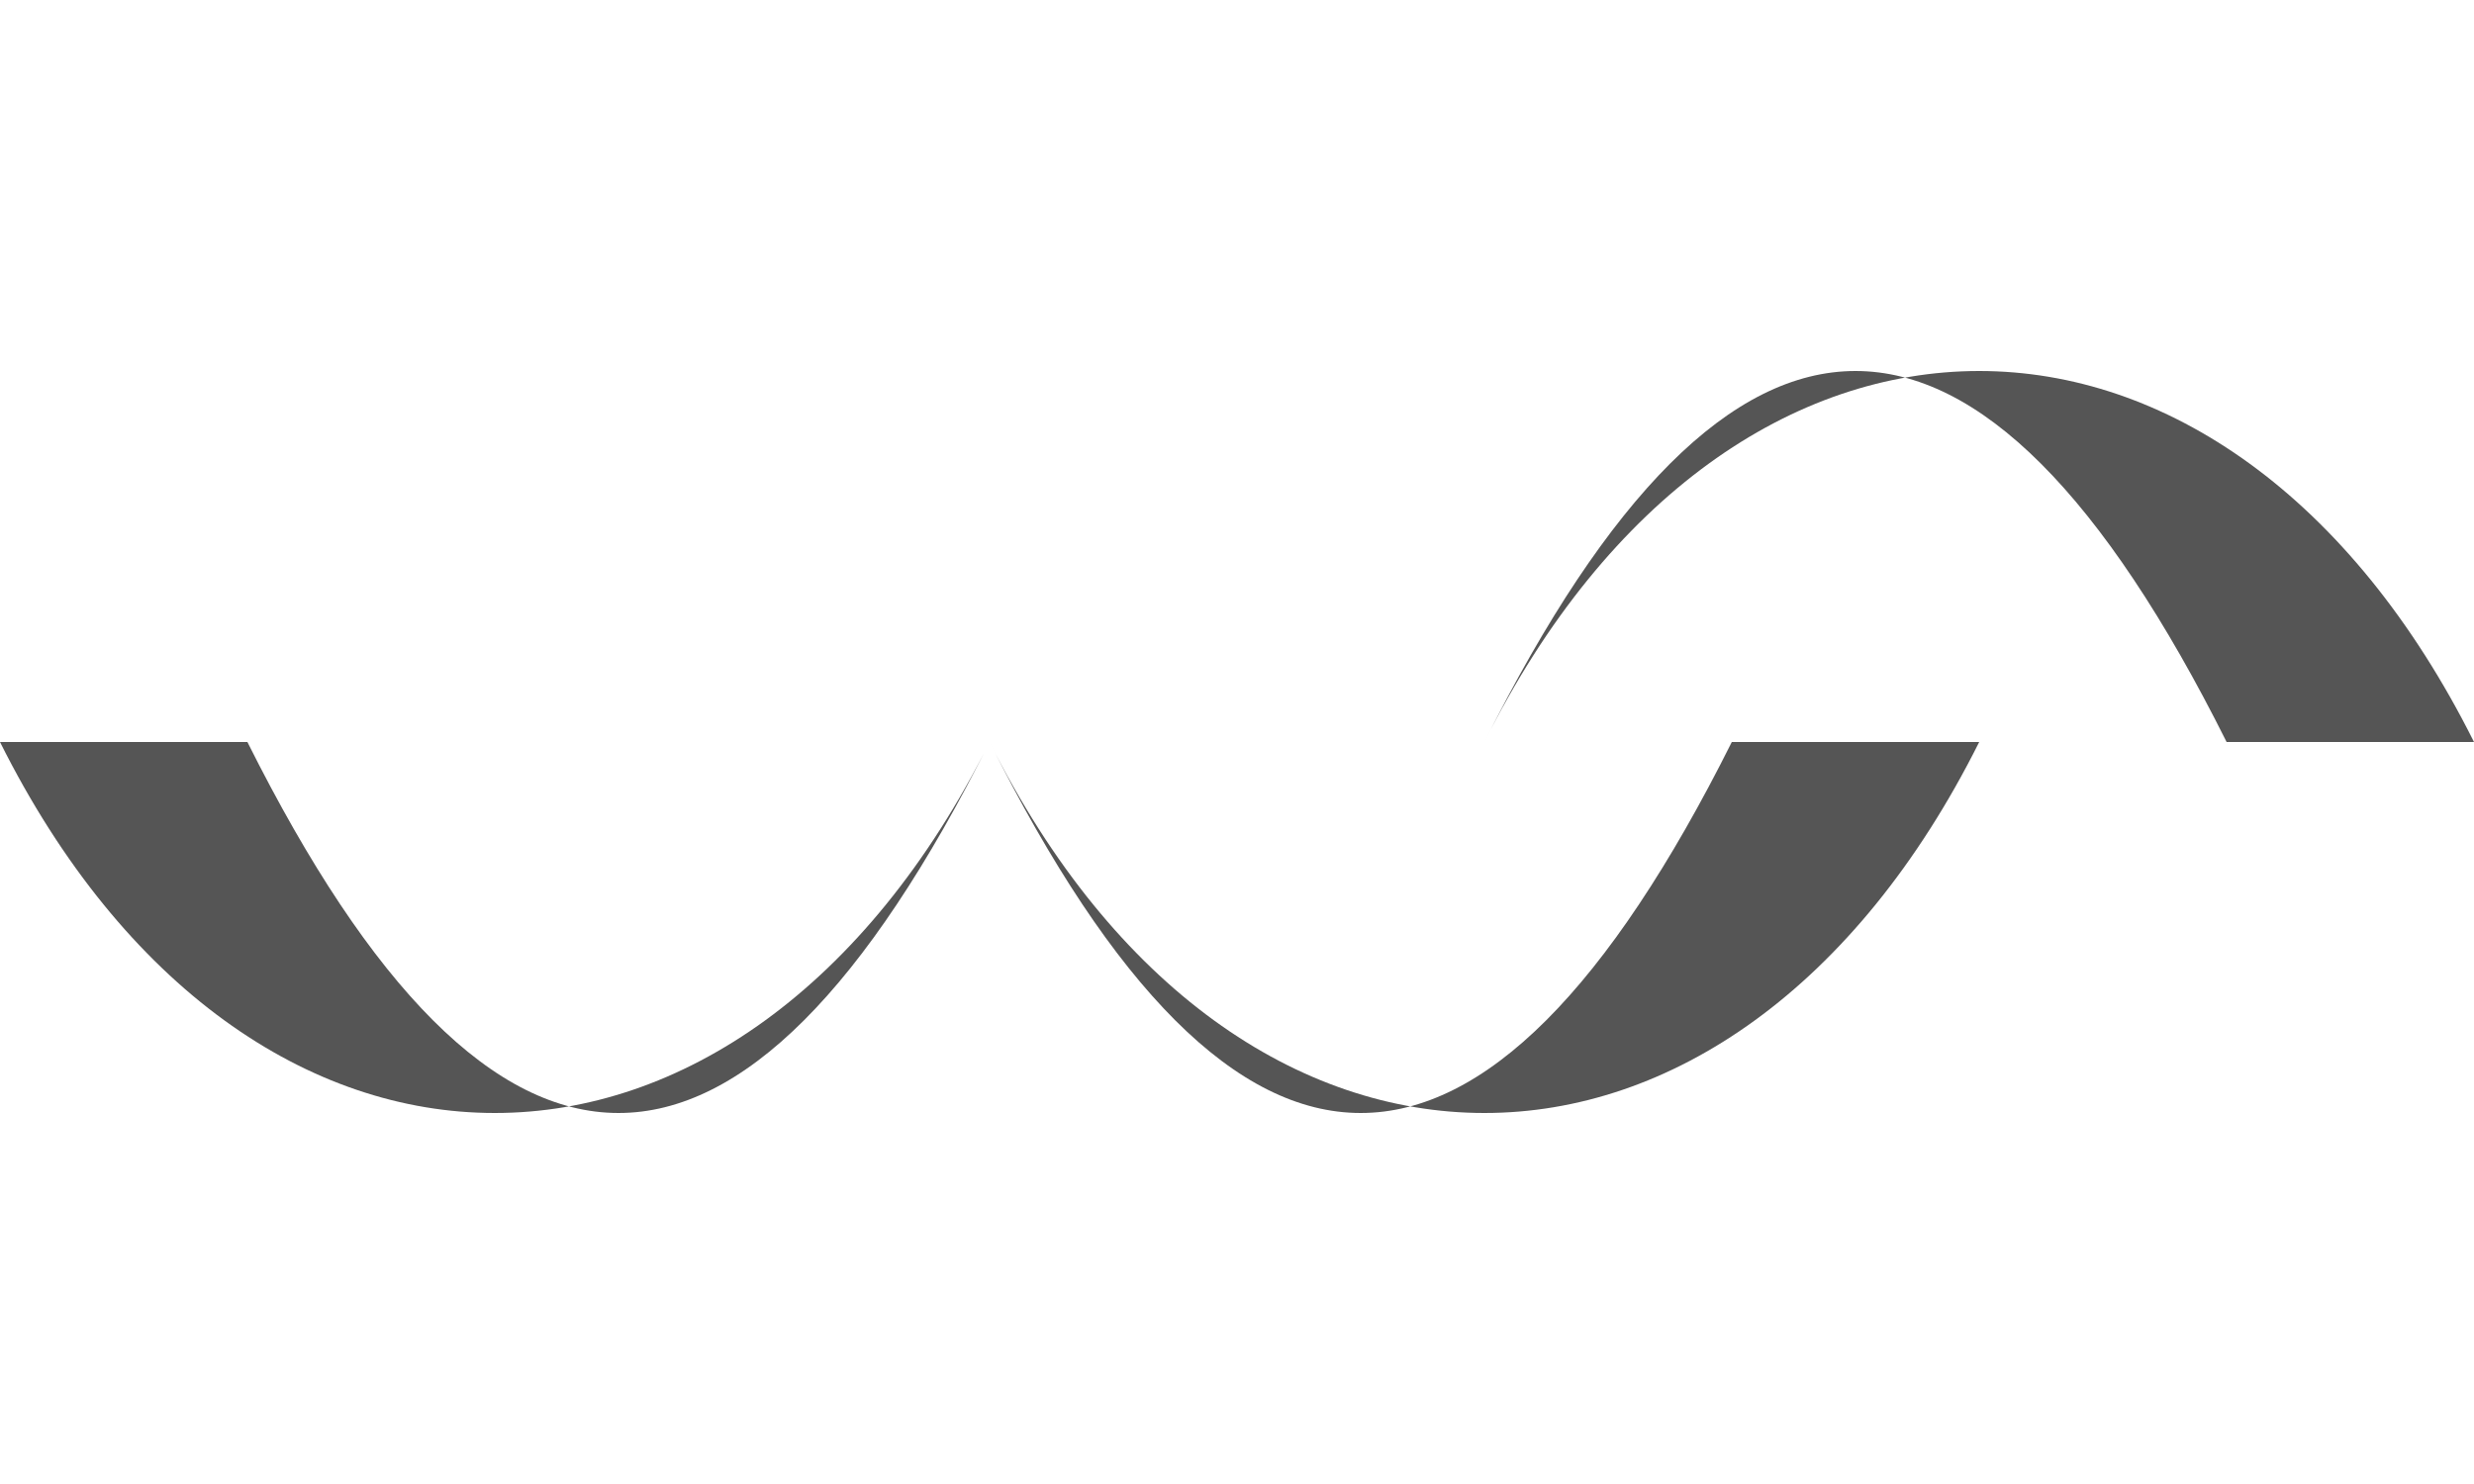 <?xml version="1.0" encoding="UTF-8"?>
<svg width="50" height="30" viewBox="0 0 50 30" xmlns="http://www.w3.org/2000/svg">
  <path d="M10,15 C15,5 25,5 30,15 C35,5 45,5 50,15 L45,15 C40,5 35,5 30,15 C25,5 15,5 10,15 L0,15 C5,25 15,25 20,15 C25,25 35,25 40,15 L35,15 C30,25 25,25 20,15 C15,25 10,25 5,15 Z" fill="#555555"/>
</svg>